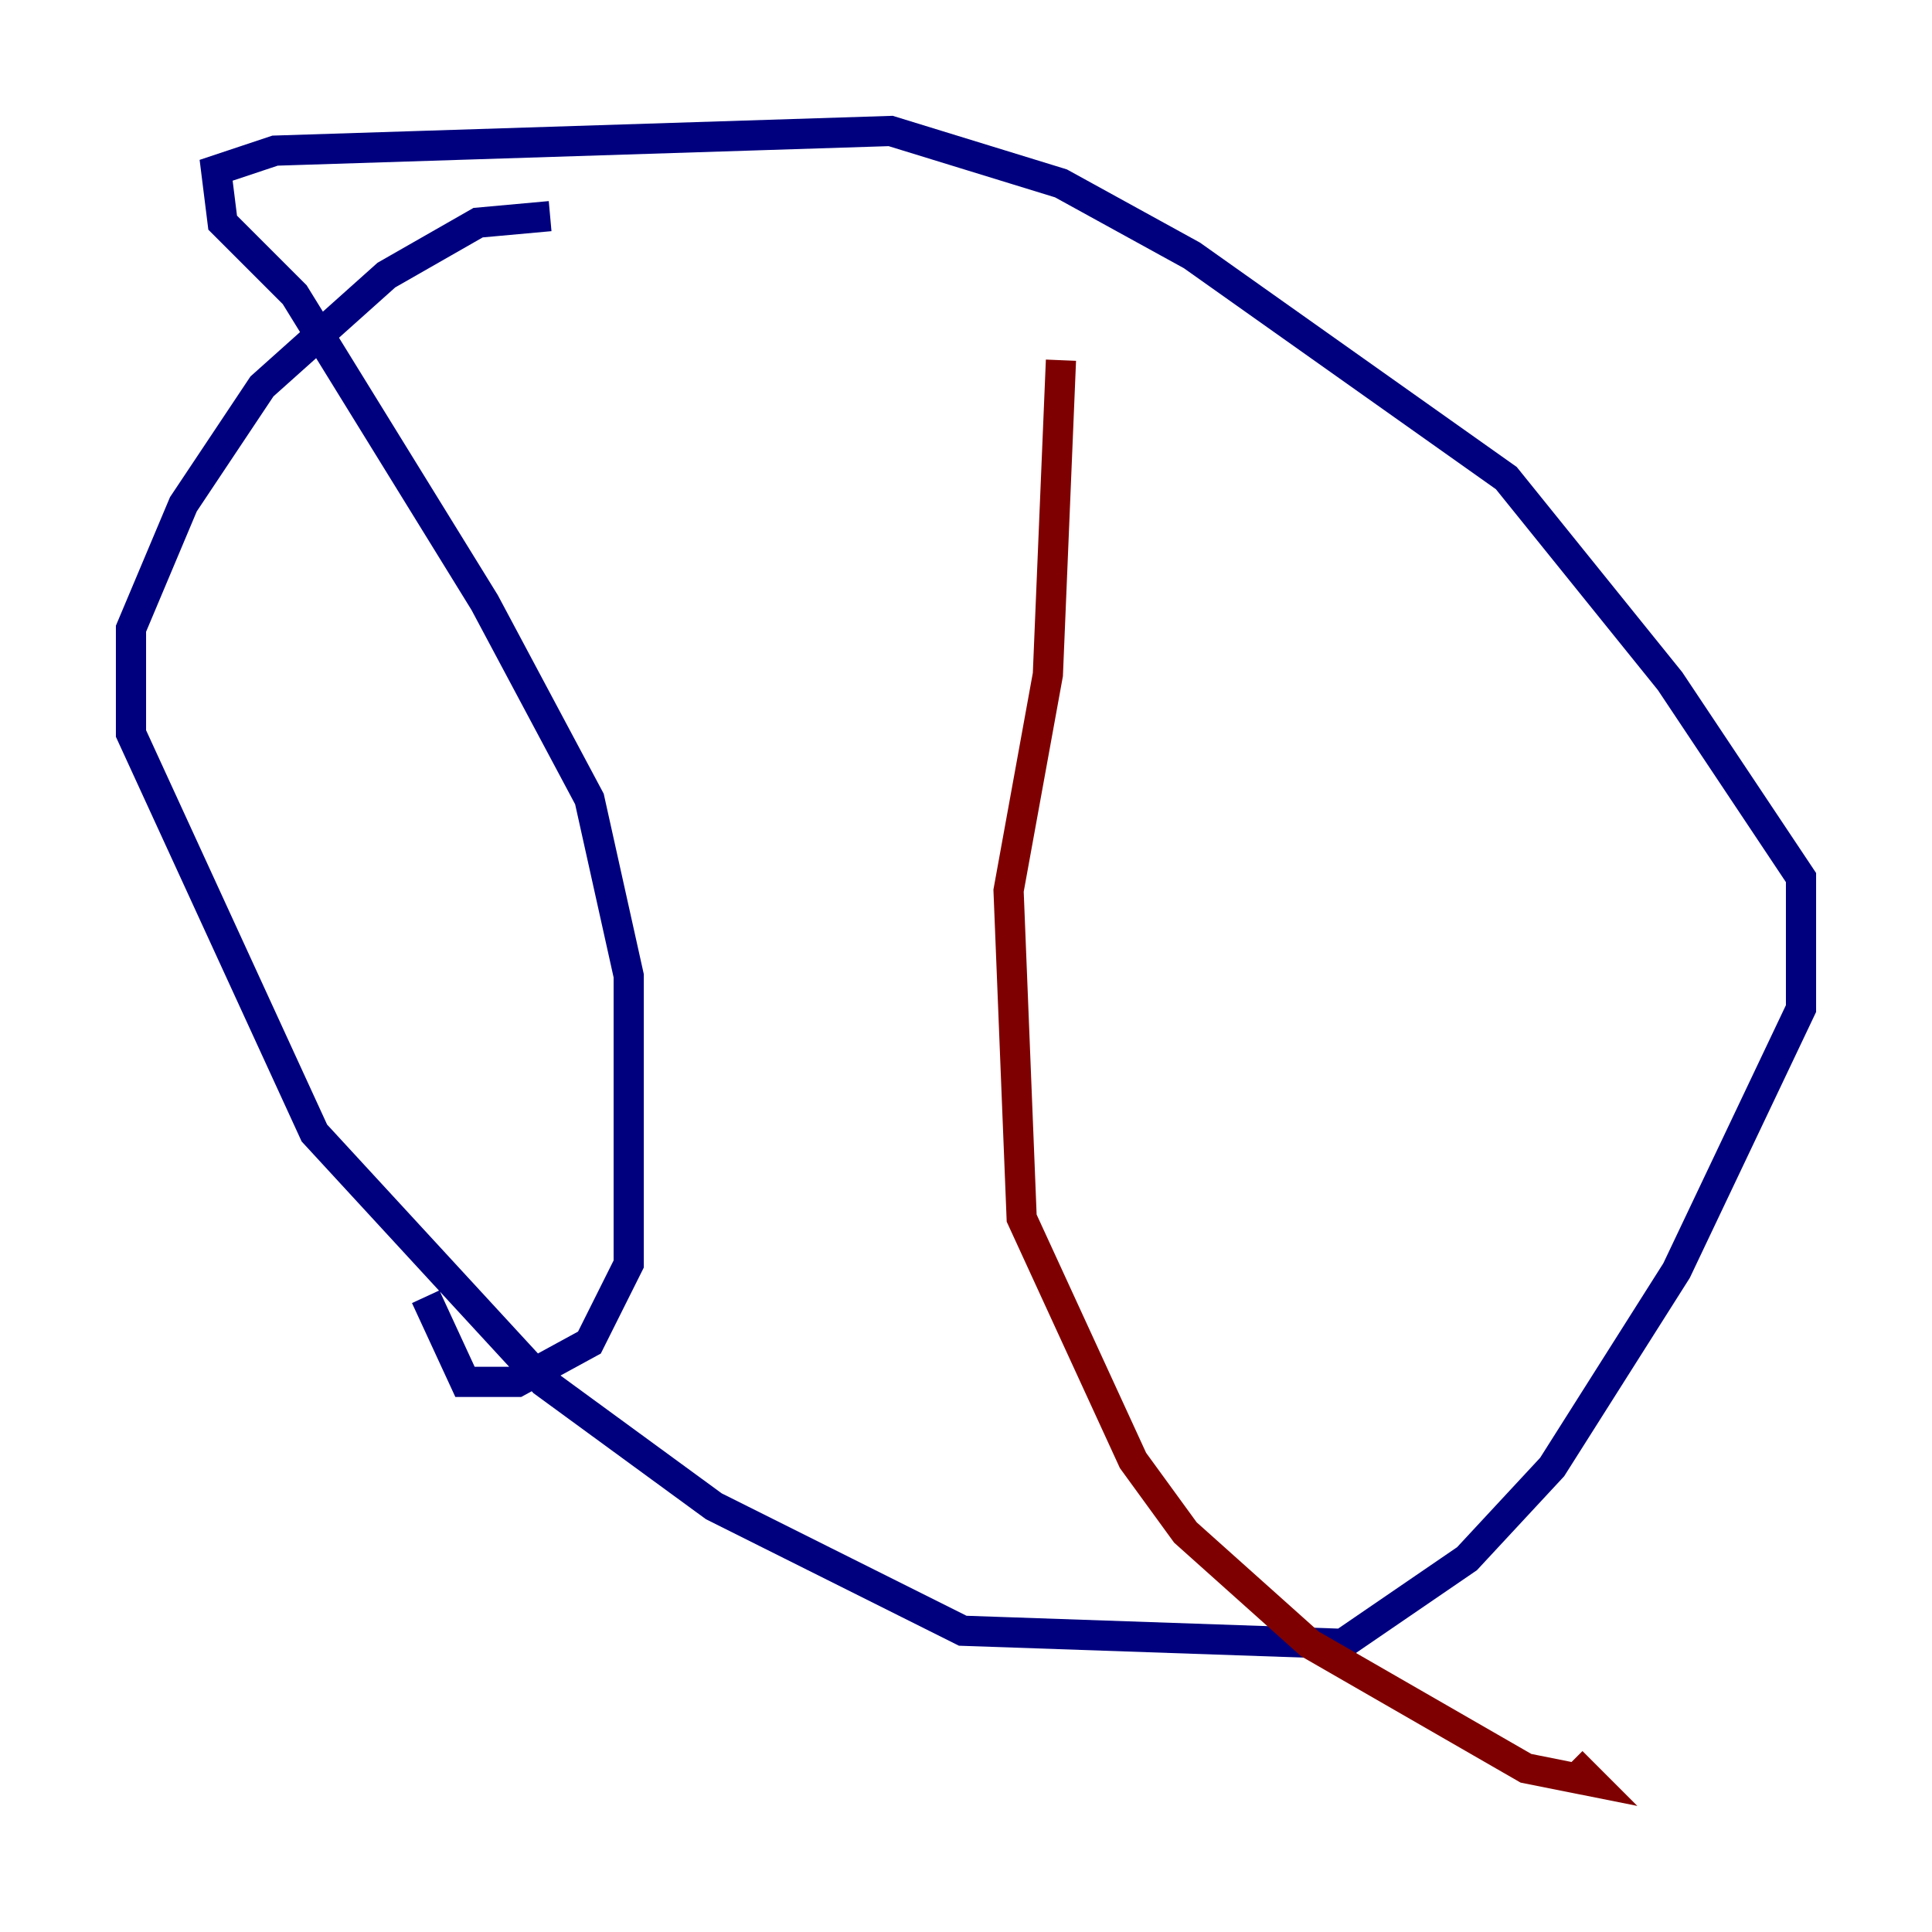 <?xml version="1.0" encoding="utf-8" ?>
<svg baseProfile="tiny" height="128" version="1.2" viewBox="0,0,128,128" width="128" xmlns="http://www.w3.org/2000/svg" xmlns:ev="http://www.w3.org/2001/xml-events" xmlns:xlink="http://www.w3.org/1999/xlink"><defs /><polyline fill="none" points="36.447,14.319 31.675,14.752 25.6,18.224 17.356,25.6 12.149,33.41 8.678,41.654 8.678,48.597 20.827,75.064 36.014,91.552 47.295,99.797 63.783,108.041 88.949,108.909 97.193,103.268 102.834,97.193 111.078,84.176 119.322,66.82 119.322,58.142 110.644,45.125 99.797,31.675 78.969,16.922 70.291,12.149 59.01,8.678 18.224,9.98 14.319,11.281 14.752,14.752 19.525,19.525 32.108,39.919 39.051,52.936 41.654,64.651 41.654,83.742 39.051,88.949 34.278,91.552 30.807,91.552 28.203,85.912" stroke="#00007f" stroke-width="2" /><polyline fill="none" points="70.291,25.166 70.291,25.166" stroke="#7cff79" stroke-width="2" /><polyline fill="none" points="70.291,23.864 69.424,44.691 66.82,59.01 67.688,80.705 75.064,96.759 78.536,101.532 86.78,108.909 101.098,117.153 105.437,118.02 104.136,116.719" stroke="#7f0000" stroke-width="2" /></svg>
